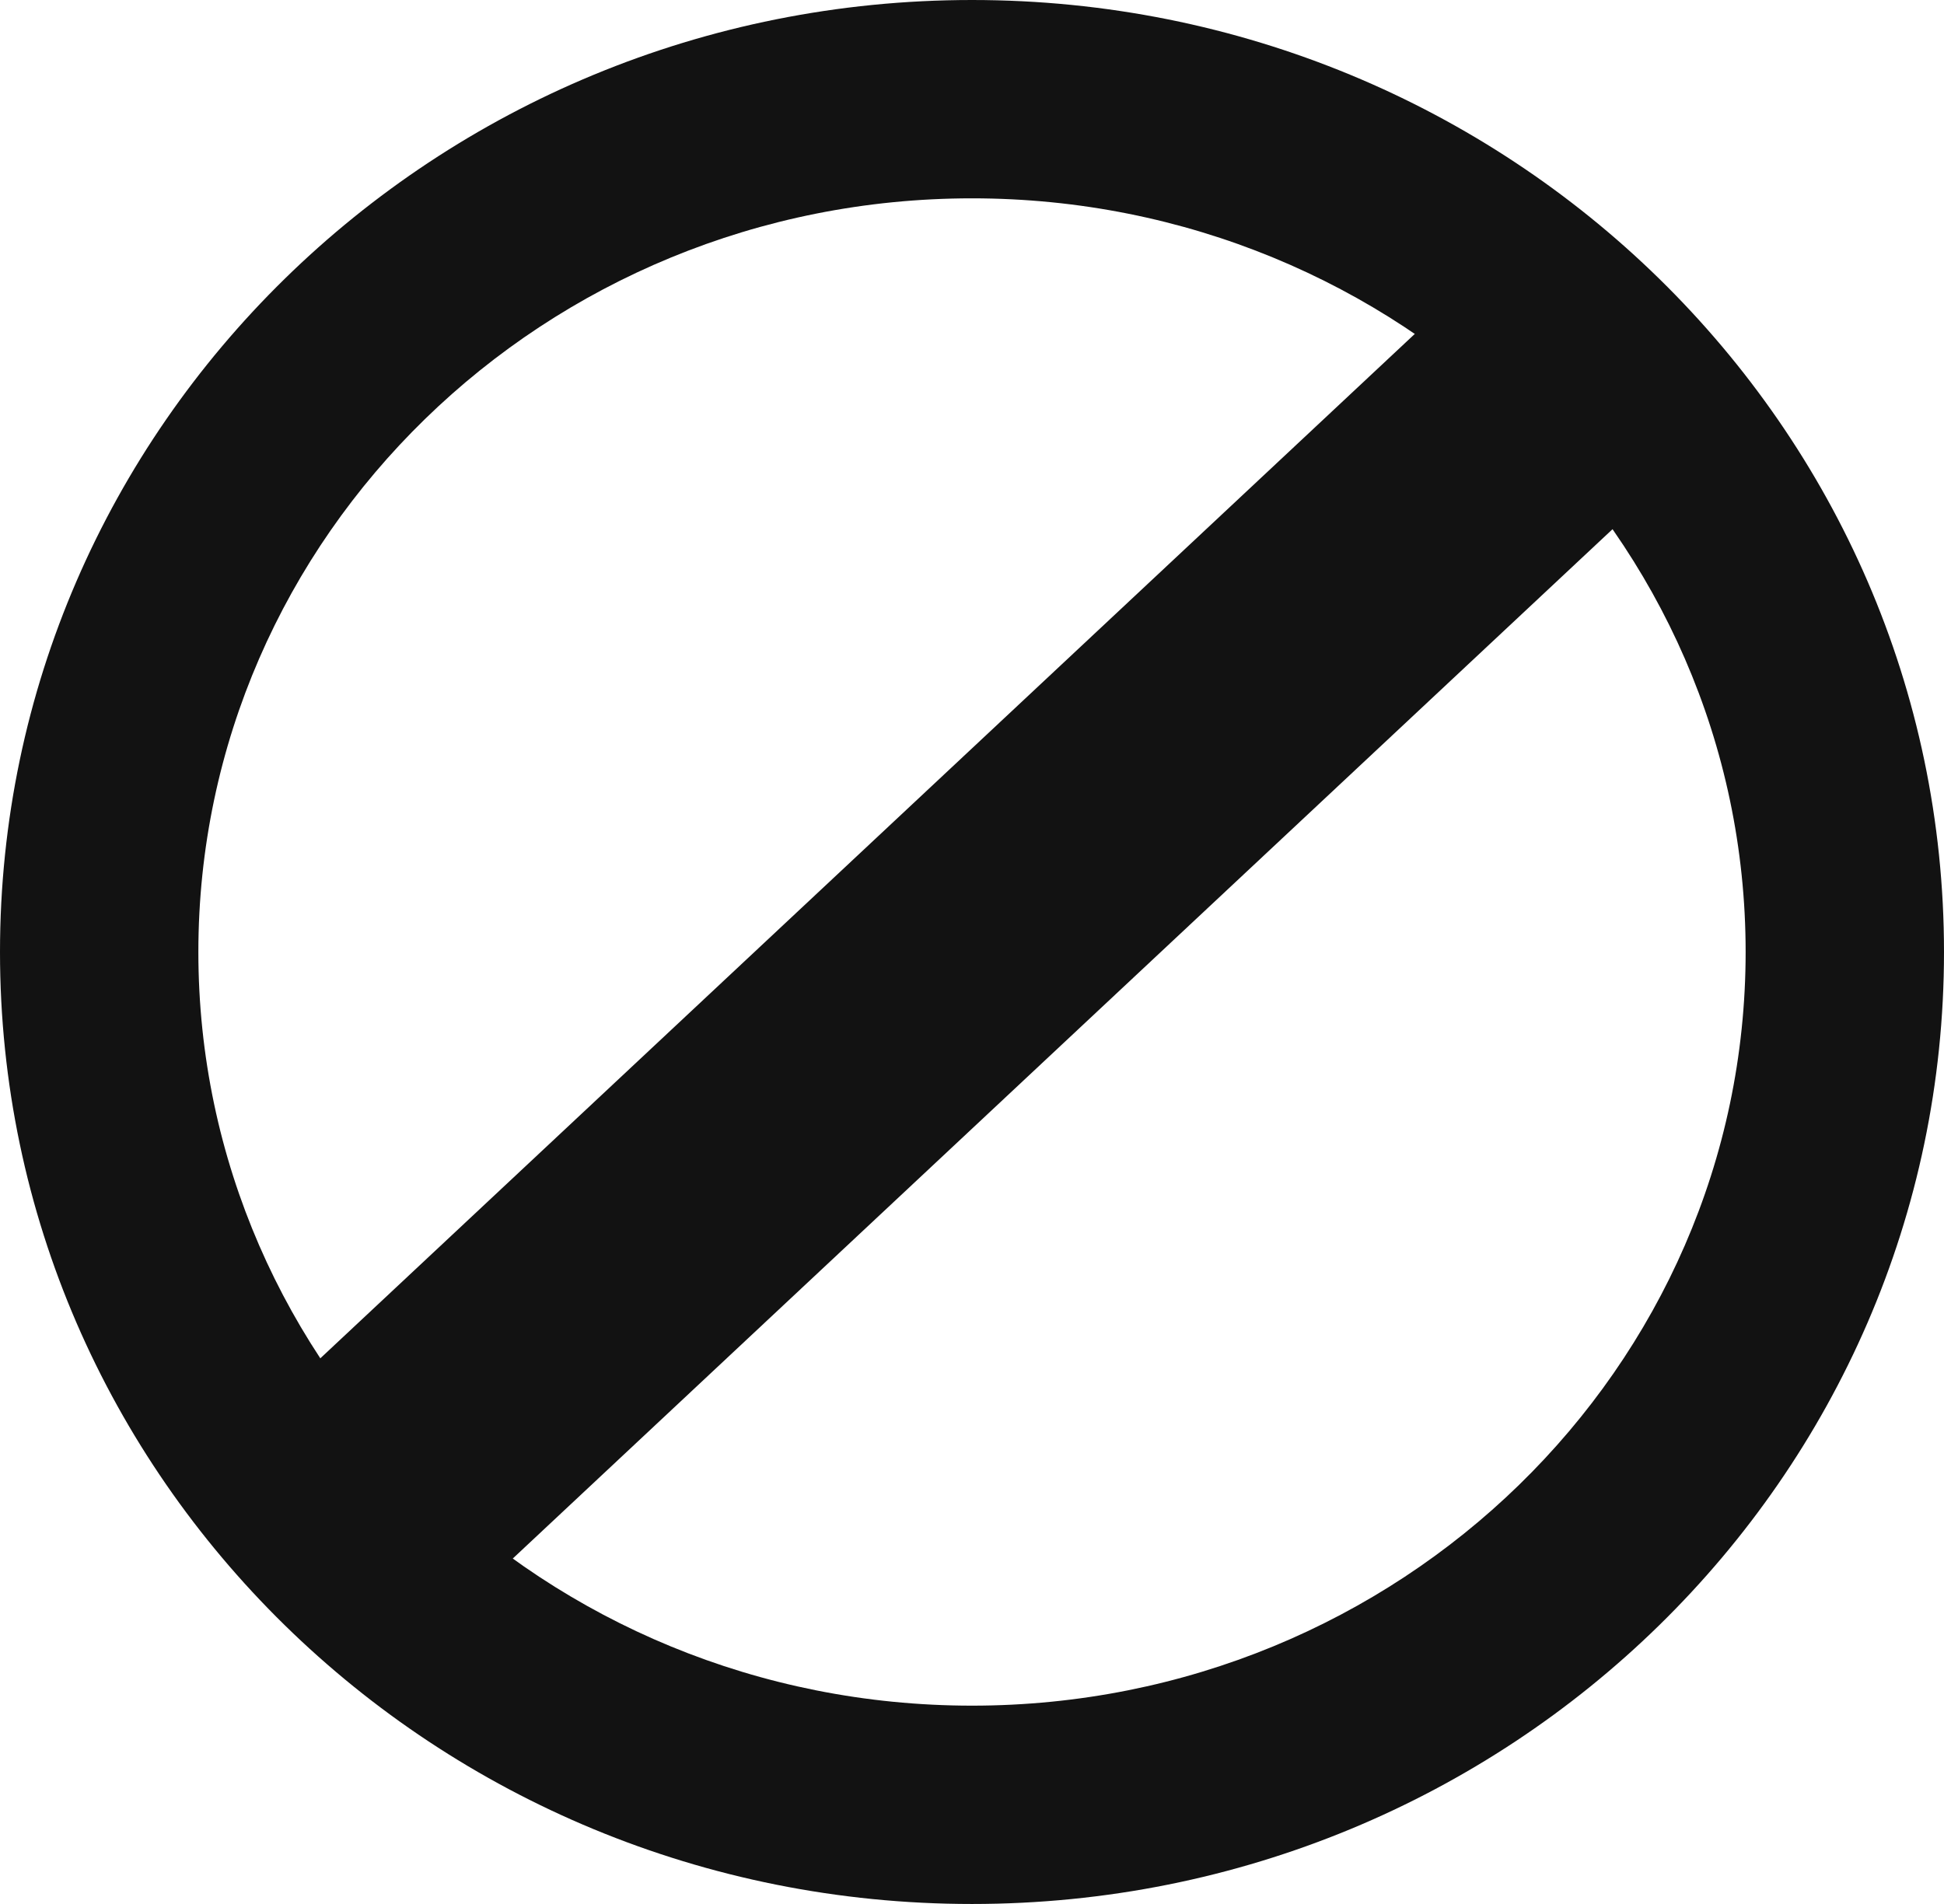 <svg width="49" height="48" viewBox="0 0 49 48" fill="none" xmlns="http://www.w3.org/2000/svg">
<path fill-rule="evenodd" clip-rule="evenodd" d="M24.5 48C38.031 48 49 37.255 49 24C49 10.745 38.031 0 24.5 0C10.969 0 0 10.745 0 24C0 37.255 10.969 48 24.5 48ZM24.5 43C35.27 43 44 34.493 44 24C44 13.507 35.27 5 24.5 5C13.73 5 5 13.507 5 24C5 34.493 13.73 43 24.5 43Z" fill="#121212"/>
<rect x="5" y="37.121" width="47" height="7" transform="rotate(-43.111 5 37.121)" fill="#121212"/>
</svg>
